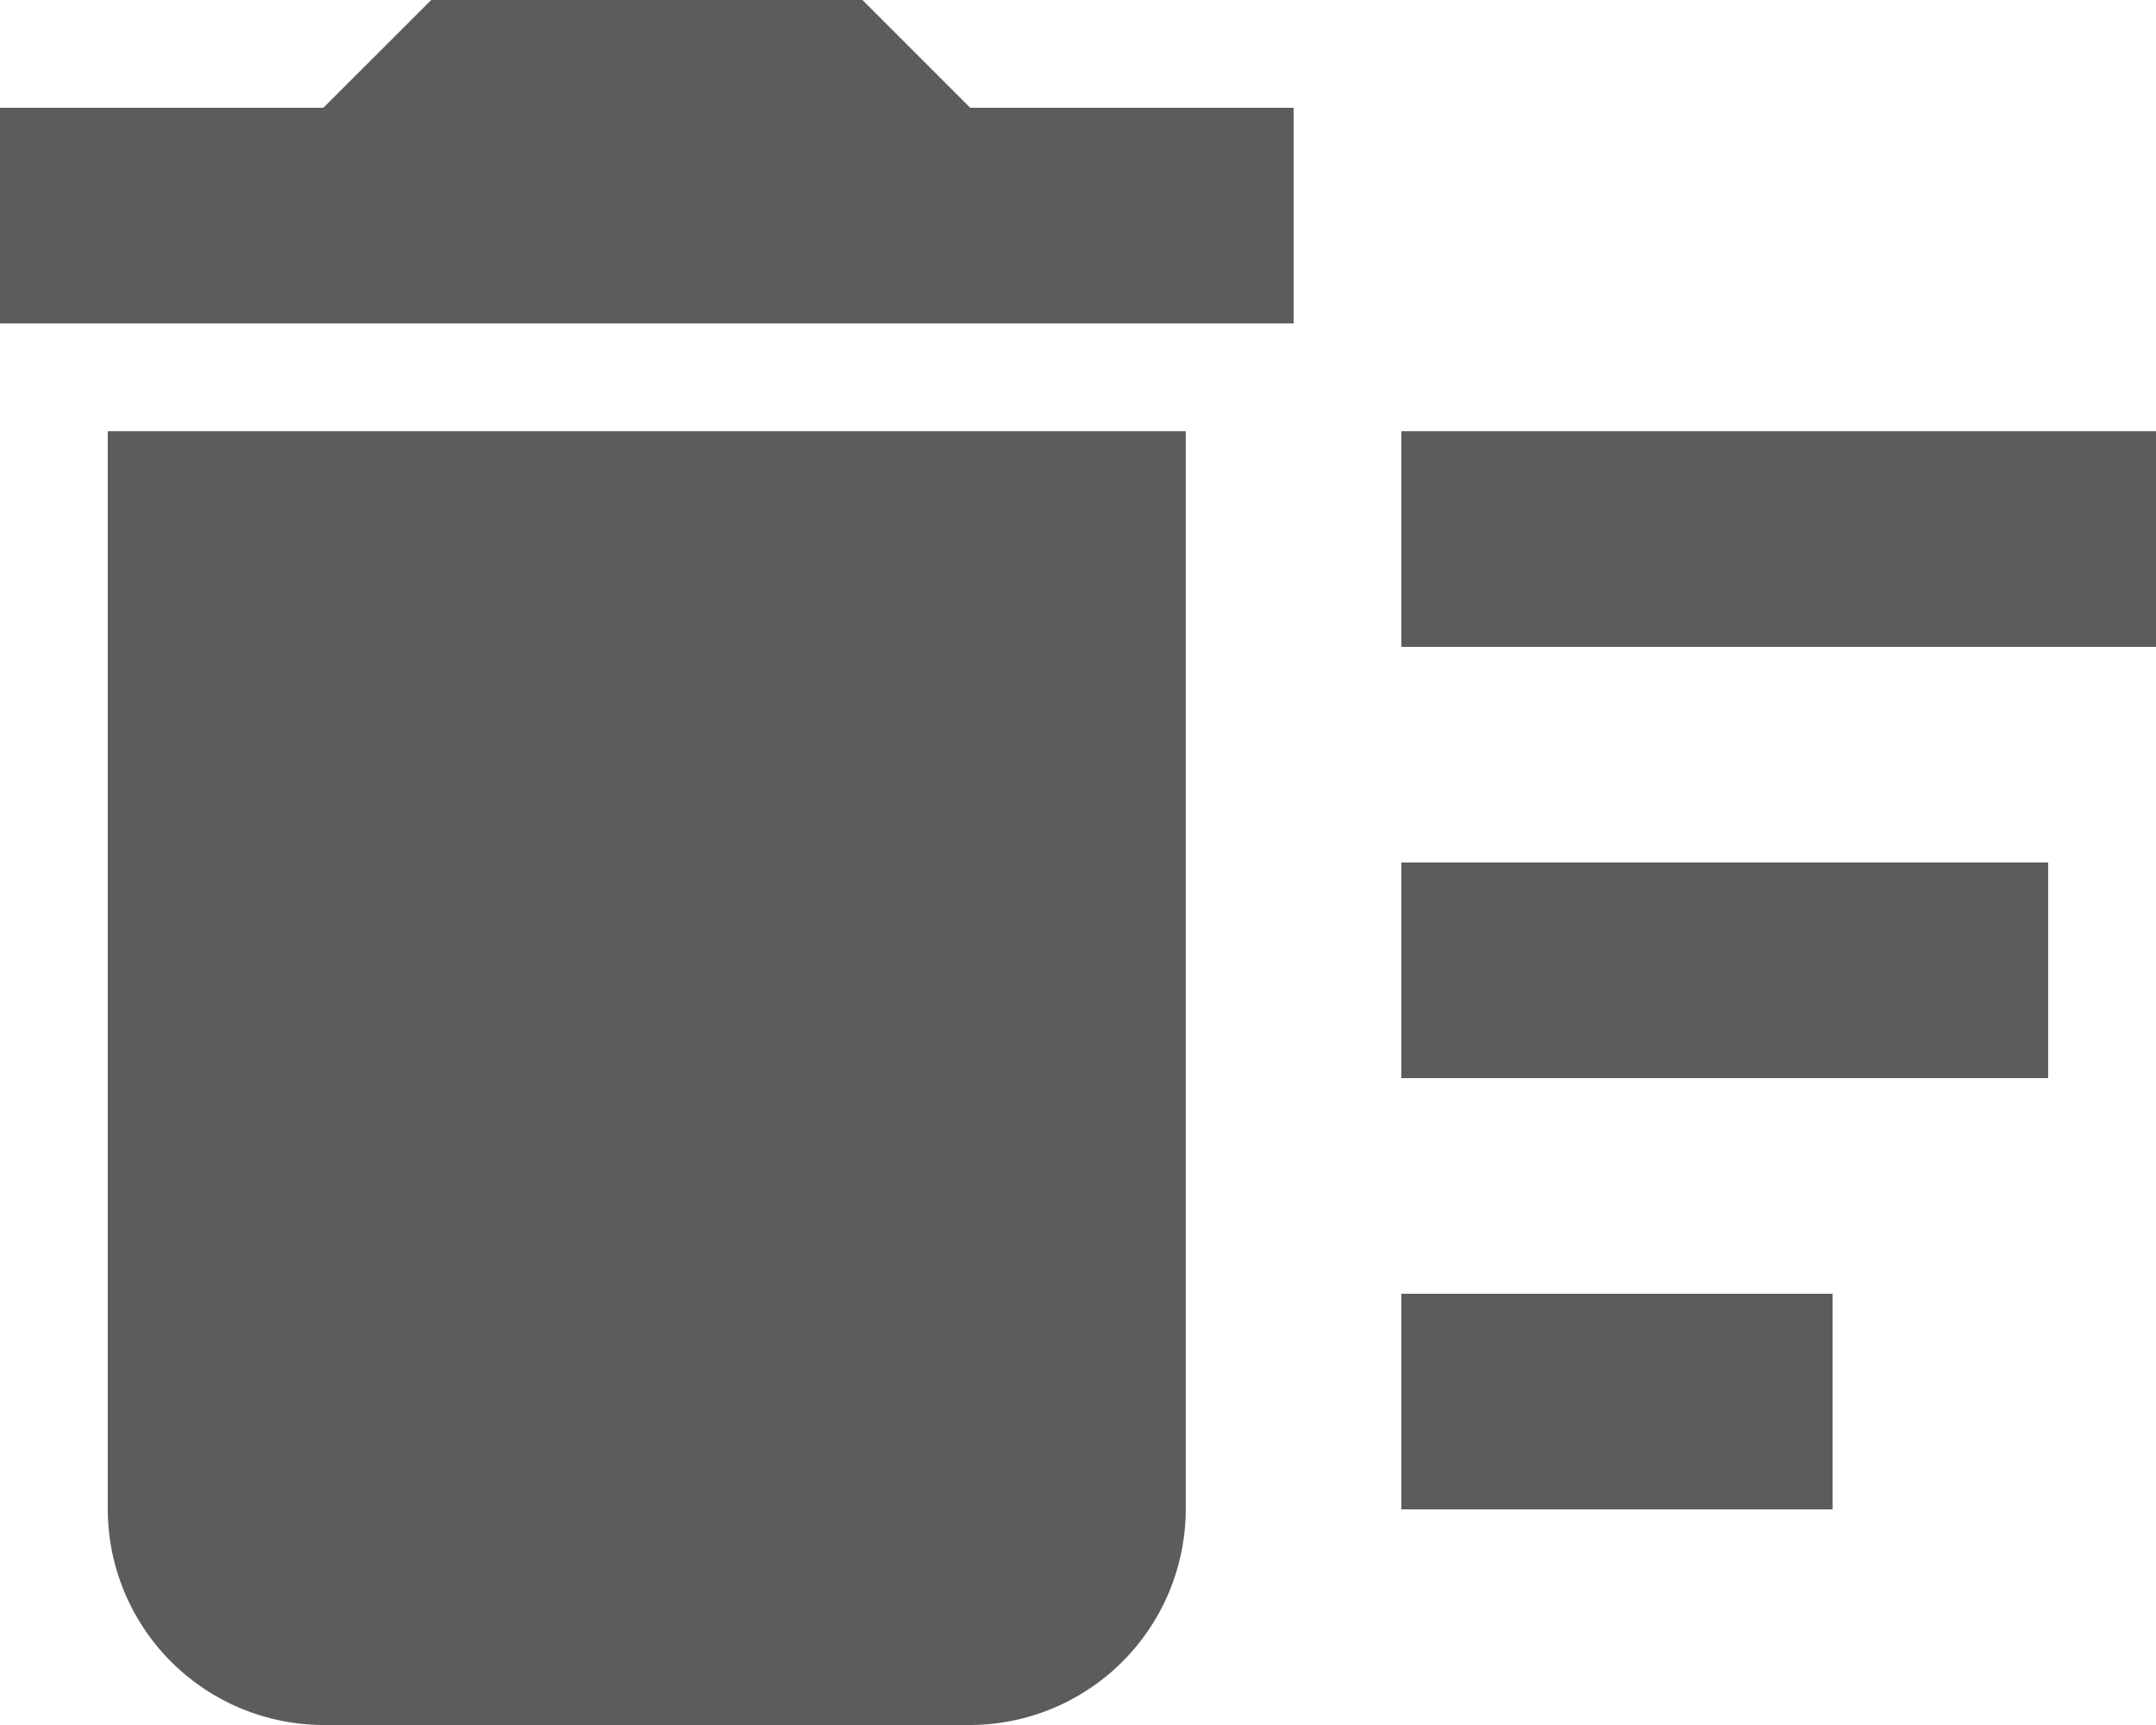 <svg xmlns="http://www.w3.org/2000/svg" width="23.75" height="19" viewBox="0 0 23.75 19">
  <path id="Icon_material-delete-sweep" data-name="Icon material-delete-sweep" d="M18.437,20.25h4.75v2.375h-4.75Zm0-9.5H26.75v2.375H18.437Zm0,4.75h7.125v2.375H18.437ZM4.187,22.625A2.382,2.382,0,0,0,6.562,25h7.125a2.382,2.382,0,0,0,2.375-2.375V10.75H4.187ZM17.25,7.187H13.687L12.5,6H7.75L6.562,7.187H3V9.562H17.25Z" transform="translate(-3 -6)" fill="#5d5b5b"/>
</svg>
